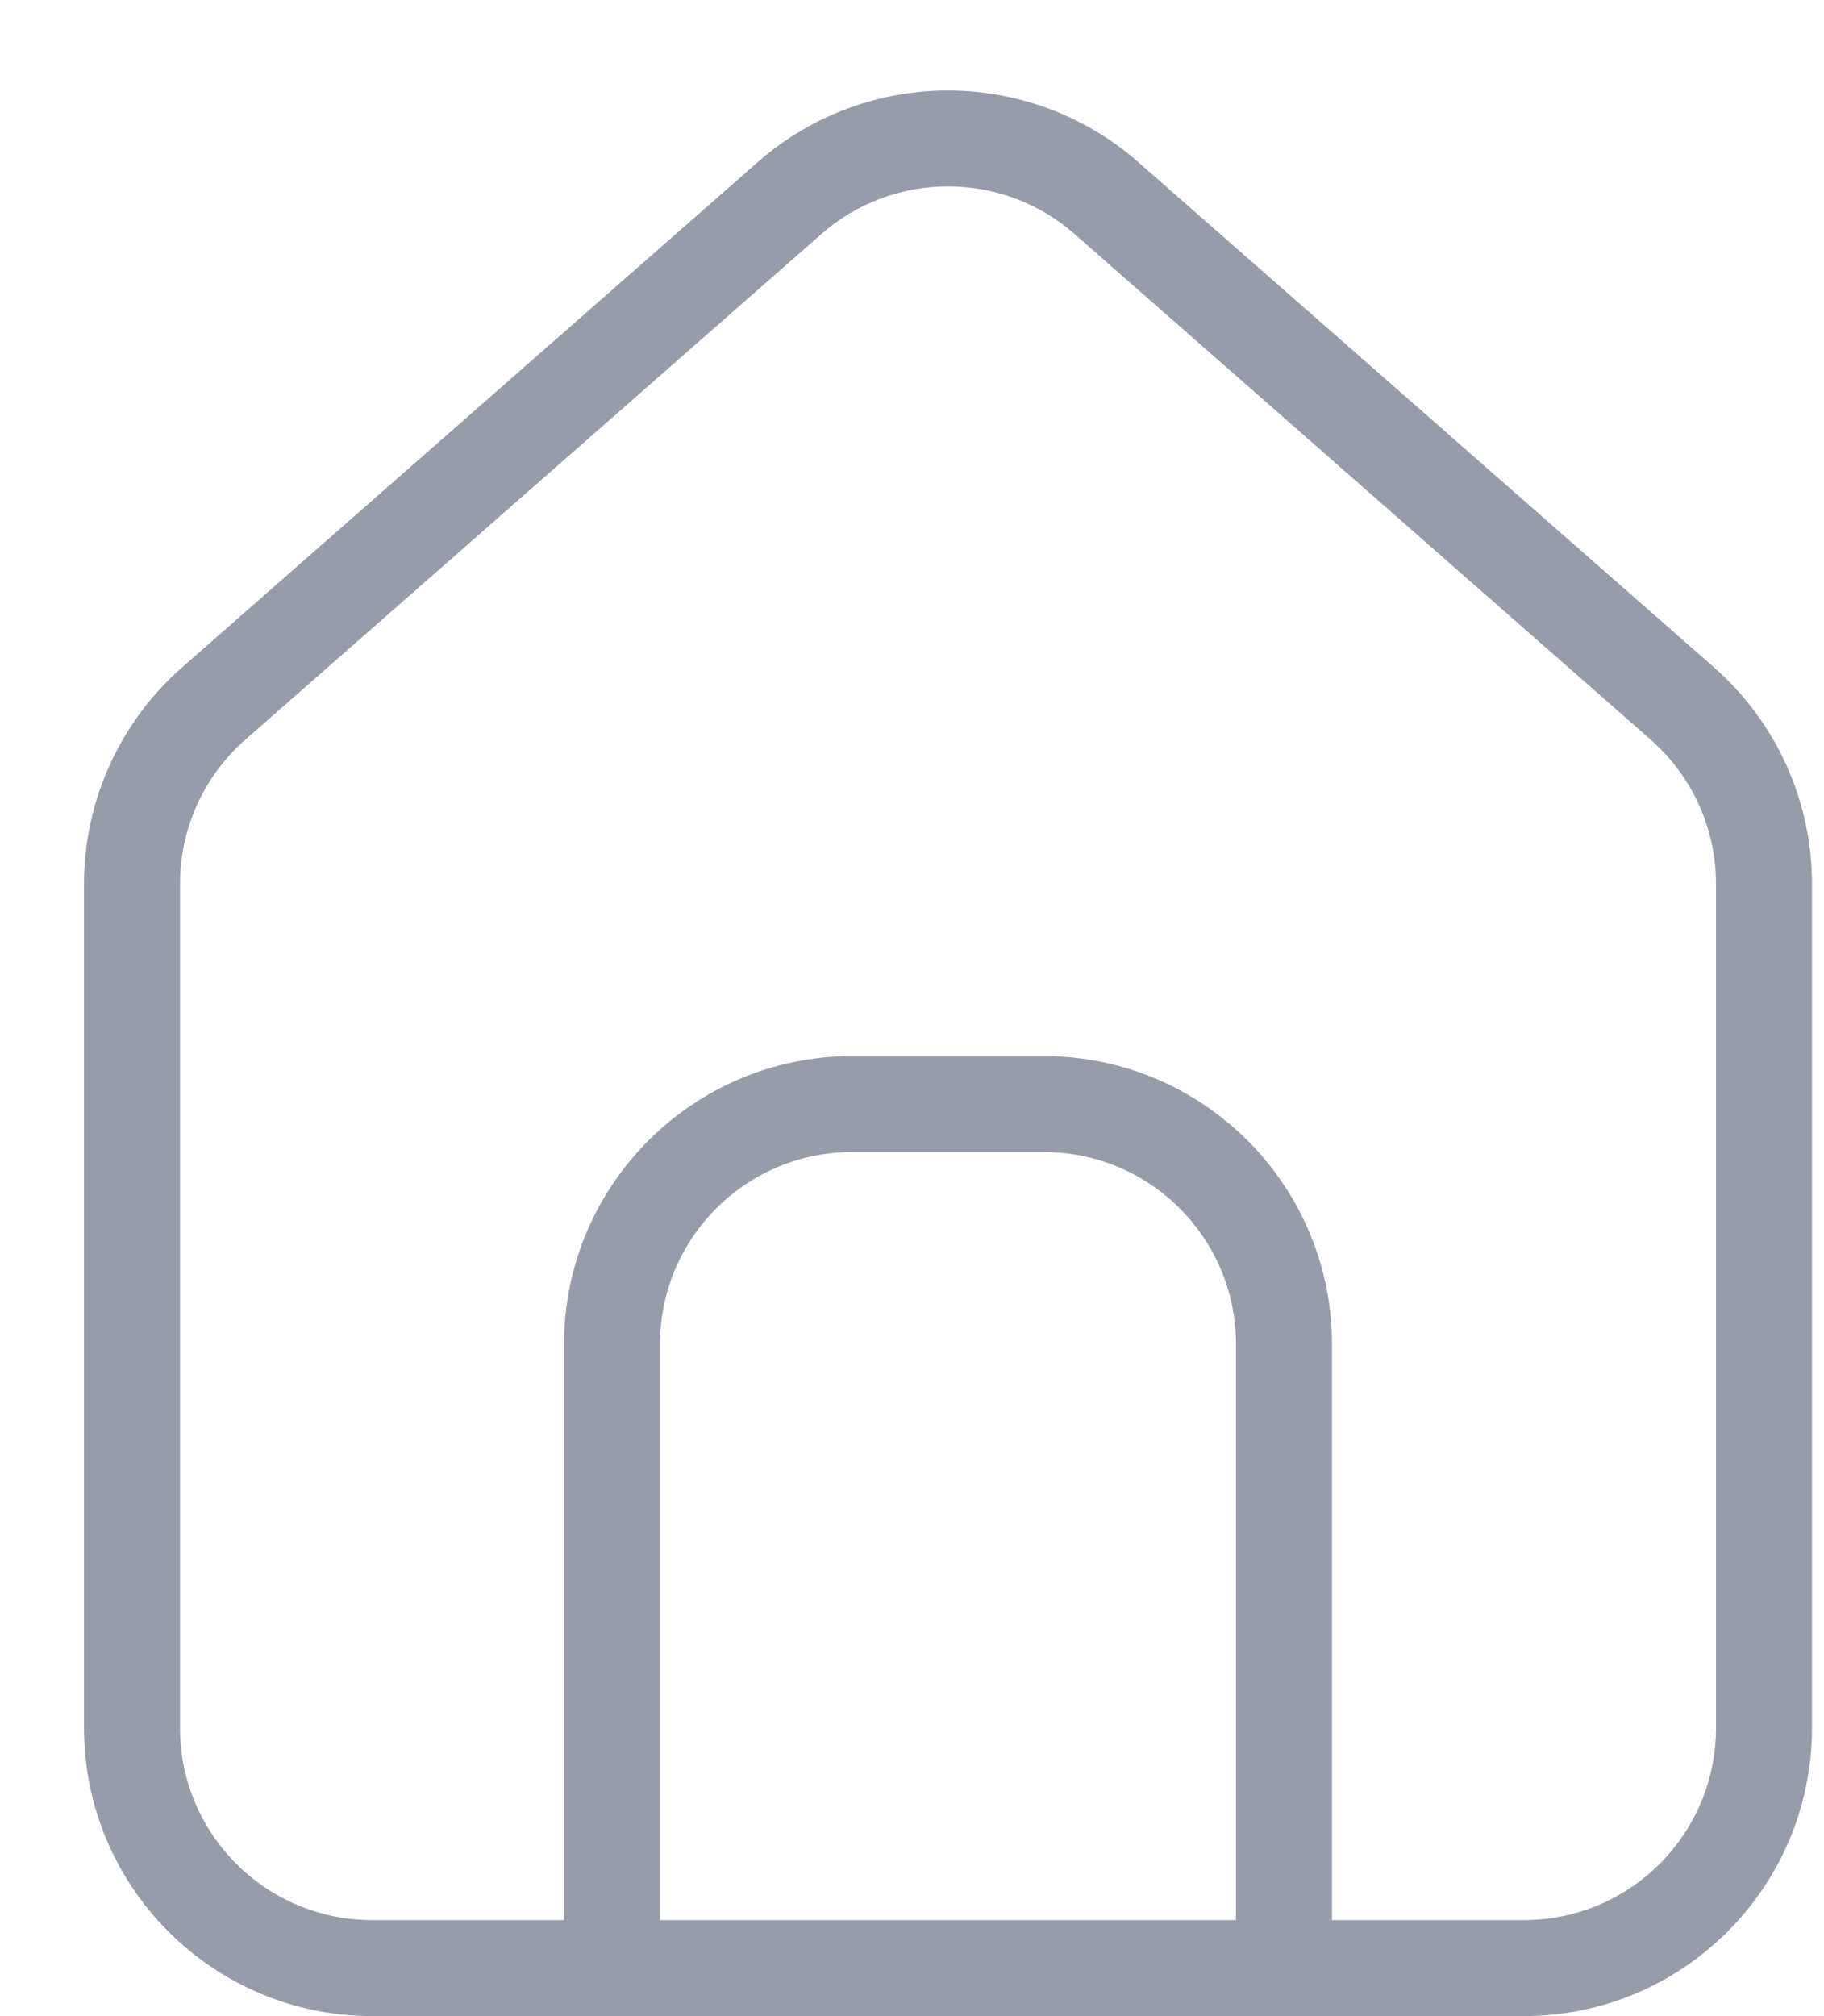 <svg width="19" height="21" viewBox="0 0 19 21" fill="none" xmlns="http://www.w3.org/2000/svg">
<path d="M17.855 6.952L11.854 1.686C10.721 0.695 9.029 0.695 7.896 1.686L1.896 6.952C1.247 7.522 0.875 8.344 0.875 9.207V18C0.877 19.656 2.219 20.998 3.875 21H6.375H13.375C13.375 21 13.375 21 13.376 21H15.875C17.531 20.998 18.873 19.656 18.875 18V9.207C18.875 8.344 18.503 7.522 17.855 6.952ZM12.875 20H6.875V14C6.876 12.896 7.771 12.001 8.875 12H10.875C11.979 12.001 12.874 12.896 12.875 14V20ZM17.875 18C17.874 19.104 16.979 19.999 15.875 20H13.875V14C13.873 12.344 12.531 11.002 10.875 11H8.875C7.219 11.002 5.877 12.344 5.875 14V20H3.875C2.771 19.999 1.876 19.104 1.875 18V9.207C1.875 8.631 2.123 8.084 2.556 7.704L8.556 2.438C8.921 2.117 9.39 1.941 9.875 1.942C10.36 1.941 10.829 2.117 11.194 2.438L17.194 7.704C17.627 8.084 17.875 8.631 17.875 9.207V18Z" fill="#969CA9"/>
</svg>
